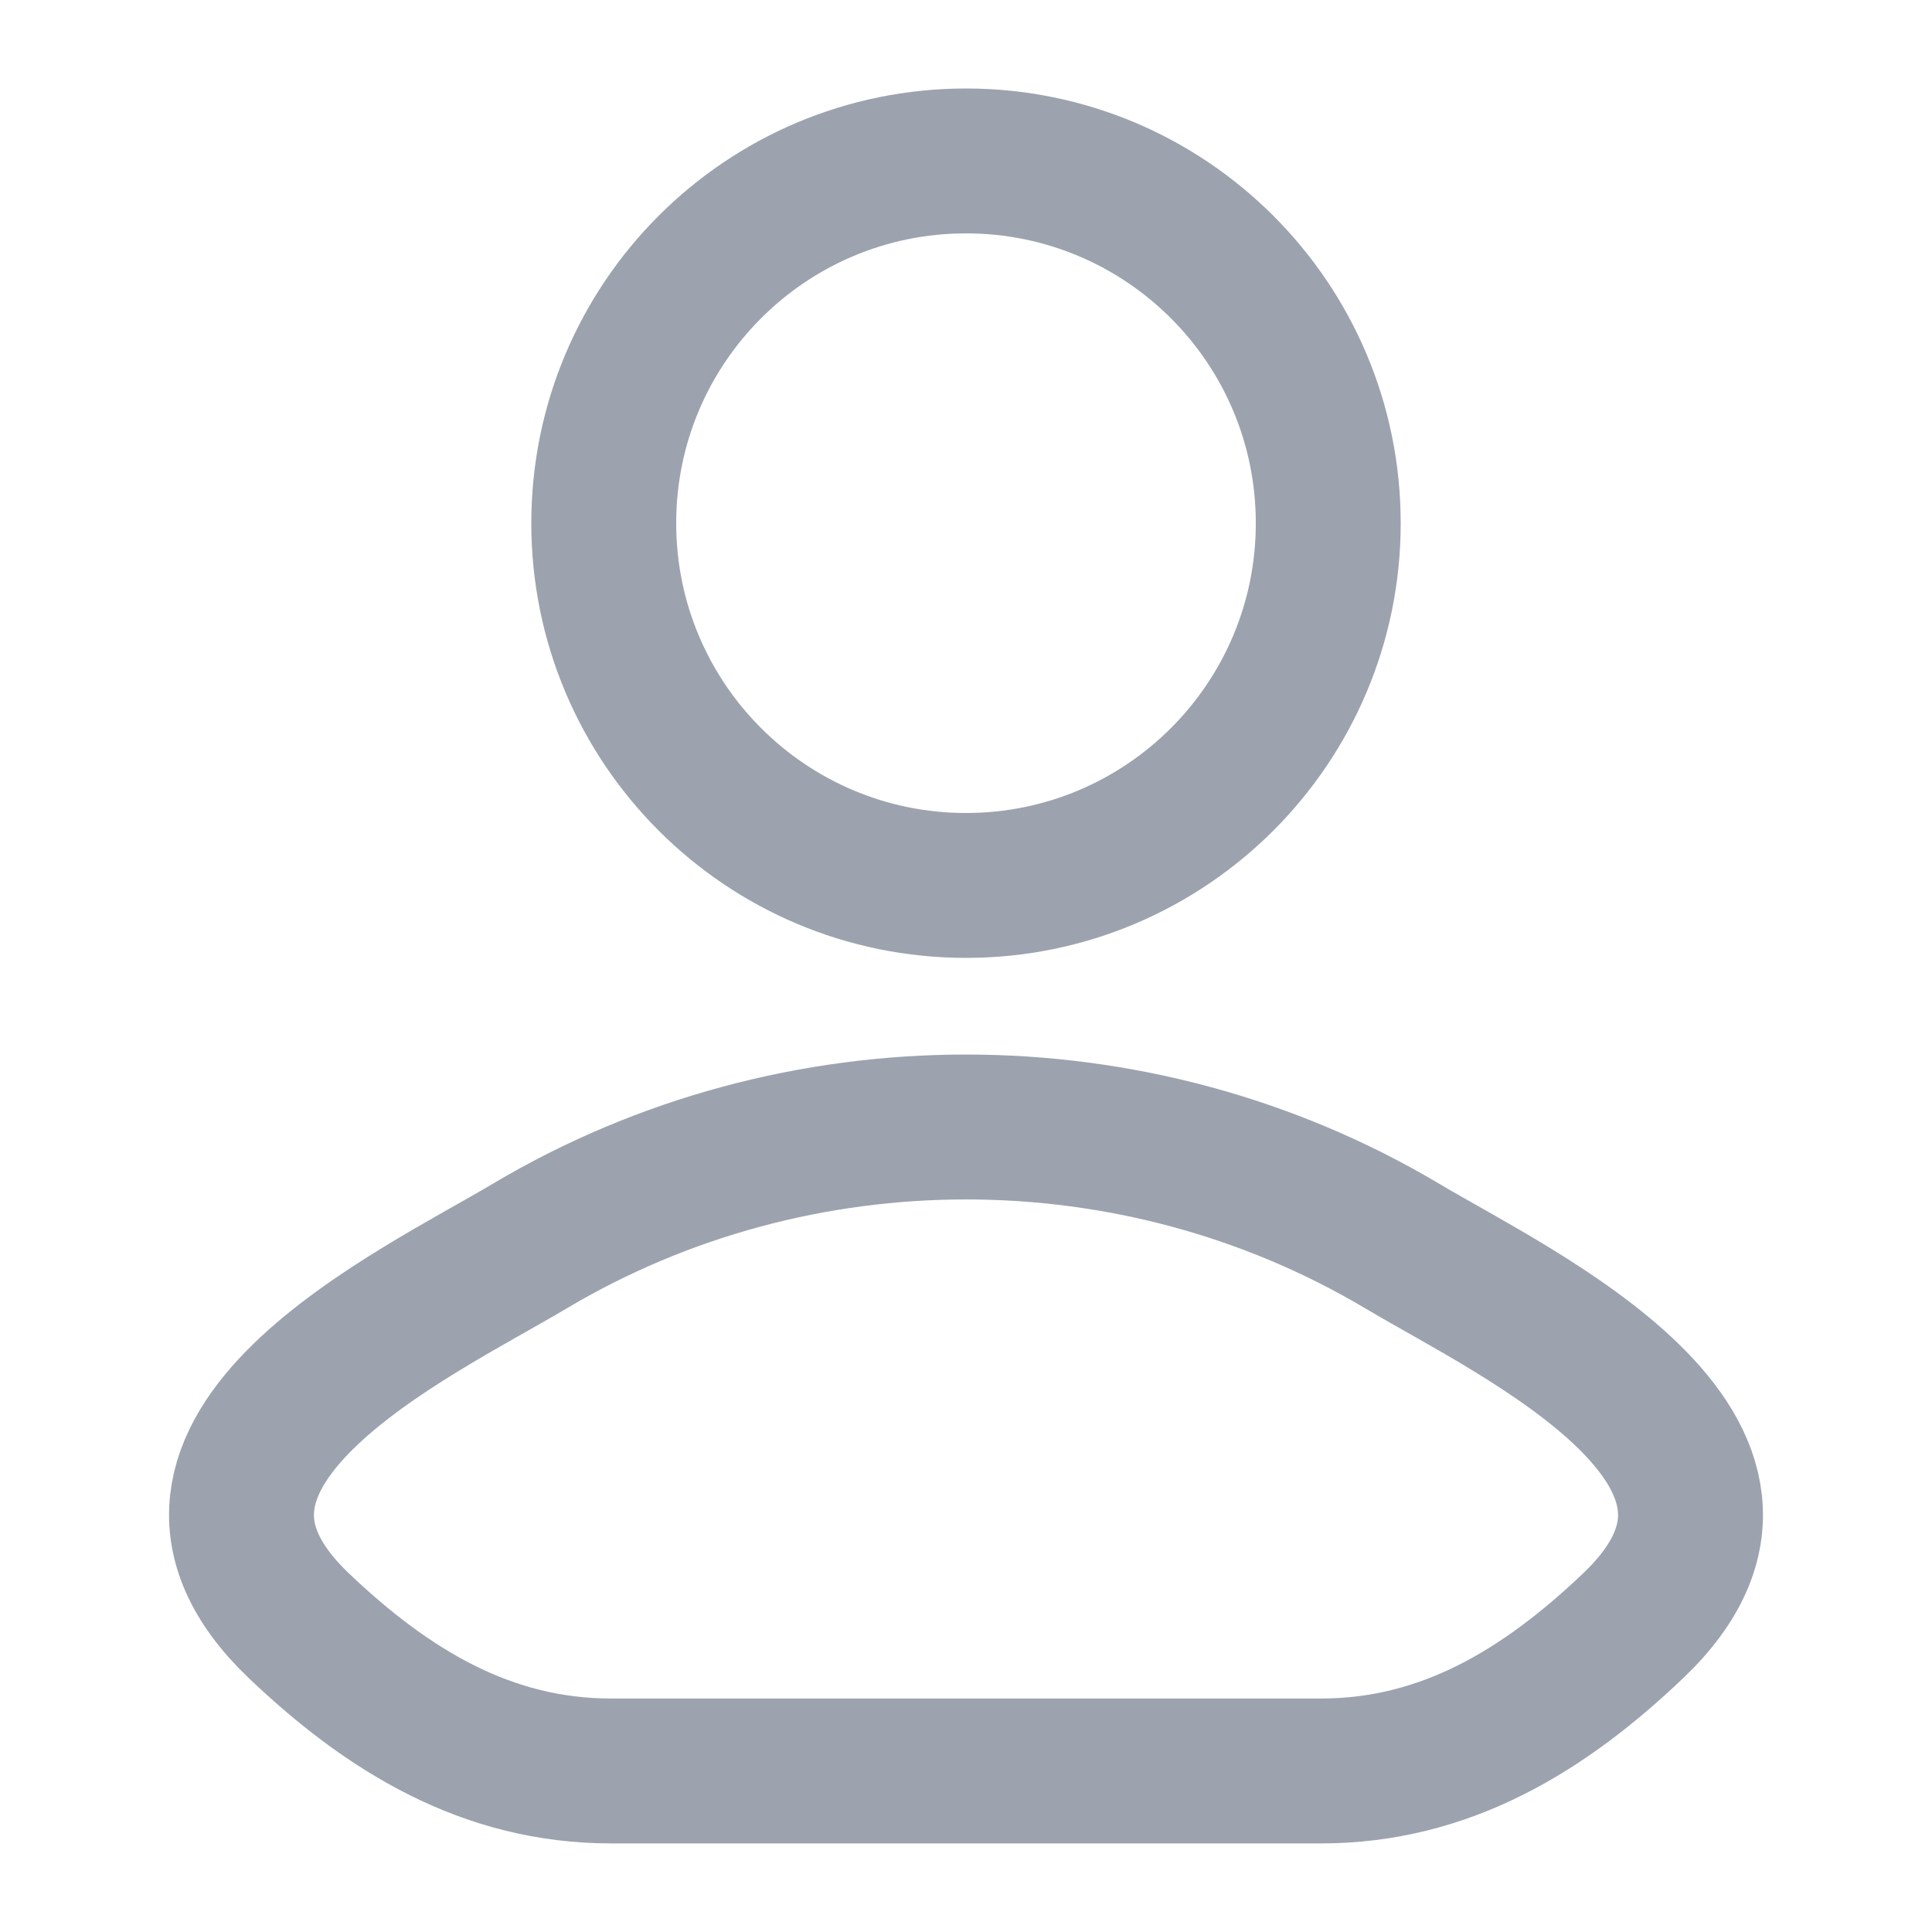 <svg width="20" height="20" viewBox="0 0 20 20" fill="none" xmlns="http://www.w3.org/2000/svg">
<g id="user">
<path id="Vector" d="M5.481 12.901C4.302 13.603 1.211 15.036 3.094 16.83C4.014 17.706 5.038 18.333 6.326 18.333H13.674C14.962 18.333 15.986 17.706 16.906 16.83C18.789 15.036 15.698 13.603 14.519 12.901C11.754 11.255 8.246 11.255 5.481 12.901Z" stroke="#9CA3AF" stroke-width="1.5" stroke-linecap="round" stroke-linejoin="round"/>
<path id="Vector_2" d="M13.75 5.416C13.75 7.487 12.071 9.166 10 9.166C7.929 9.166 6.25 7.487 6.25 5.416C6.25 3.345 7.929 1.666 10 1.666C12.071 1.666 13.75 3.345 13.75 5.416Z" stroke="#9CA3AF" stroke-width="1.5"/>
</g>
</svg>
